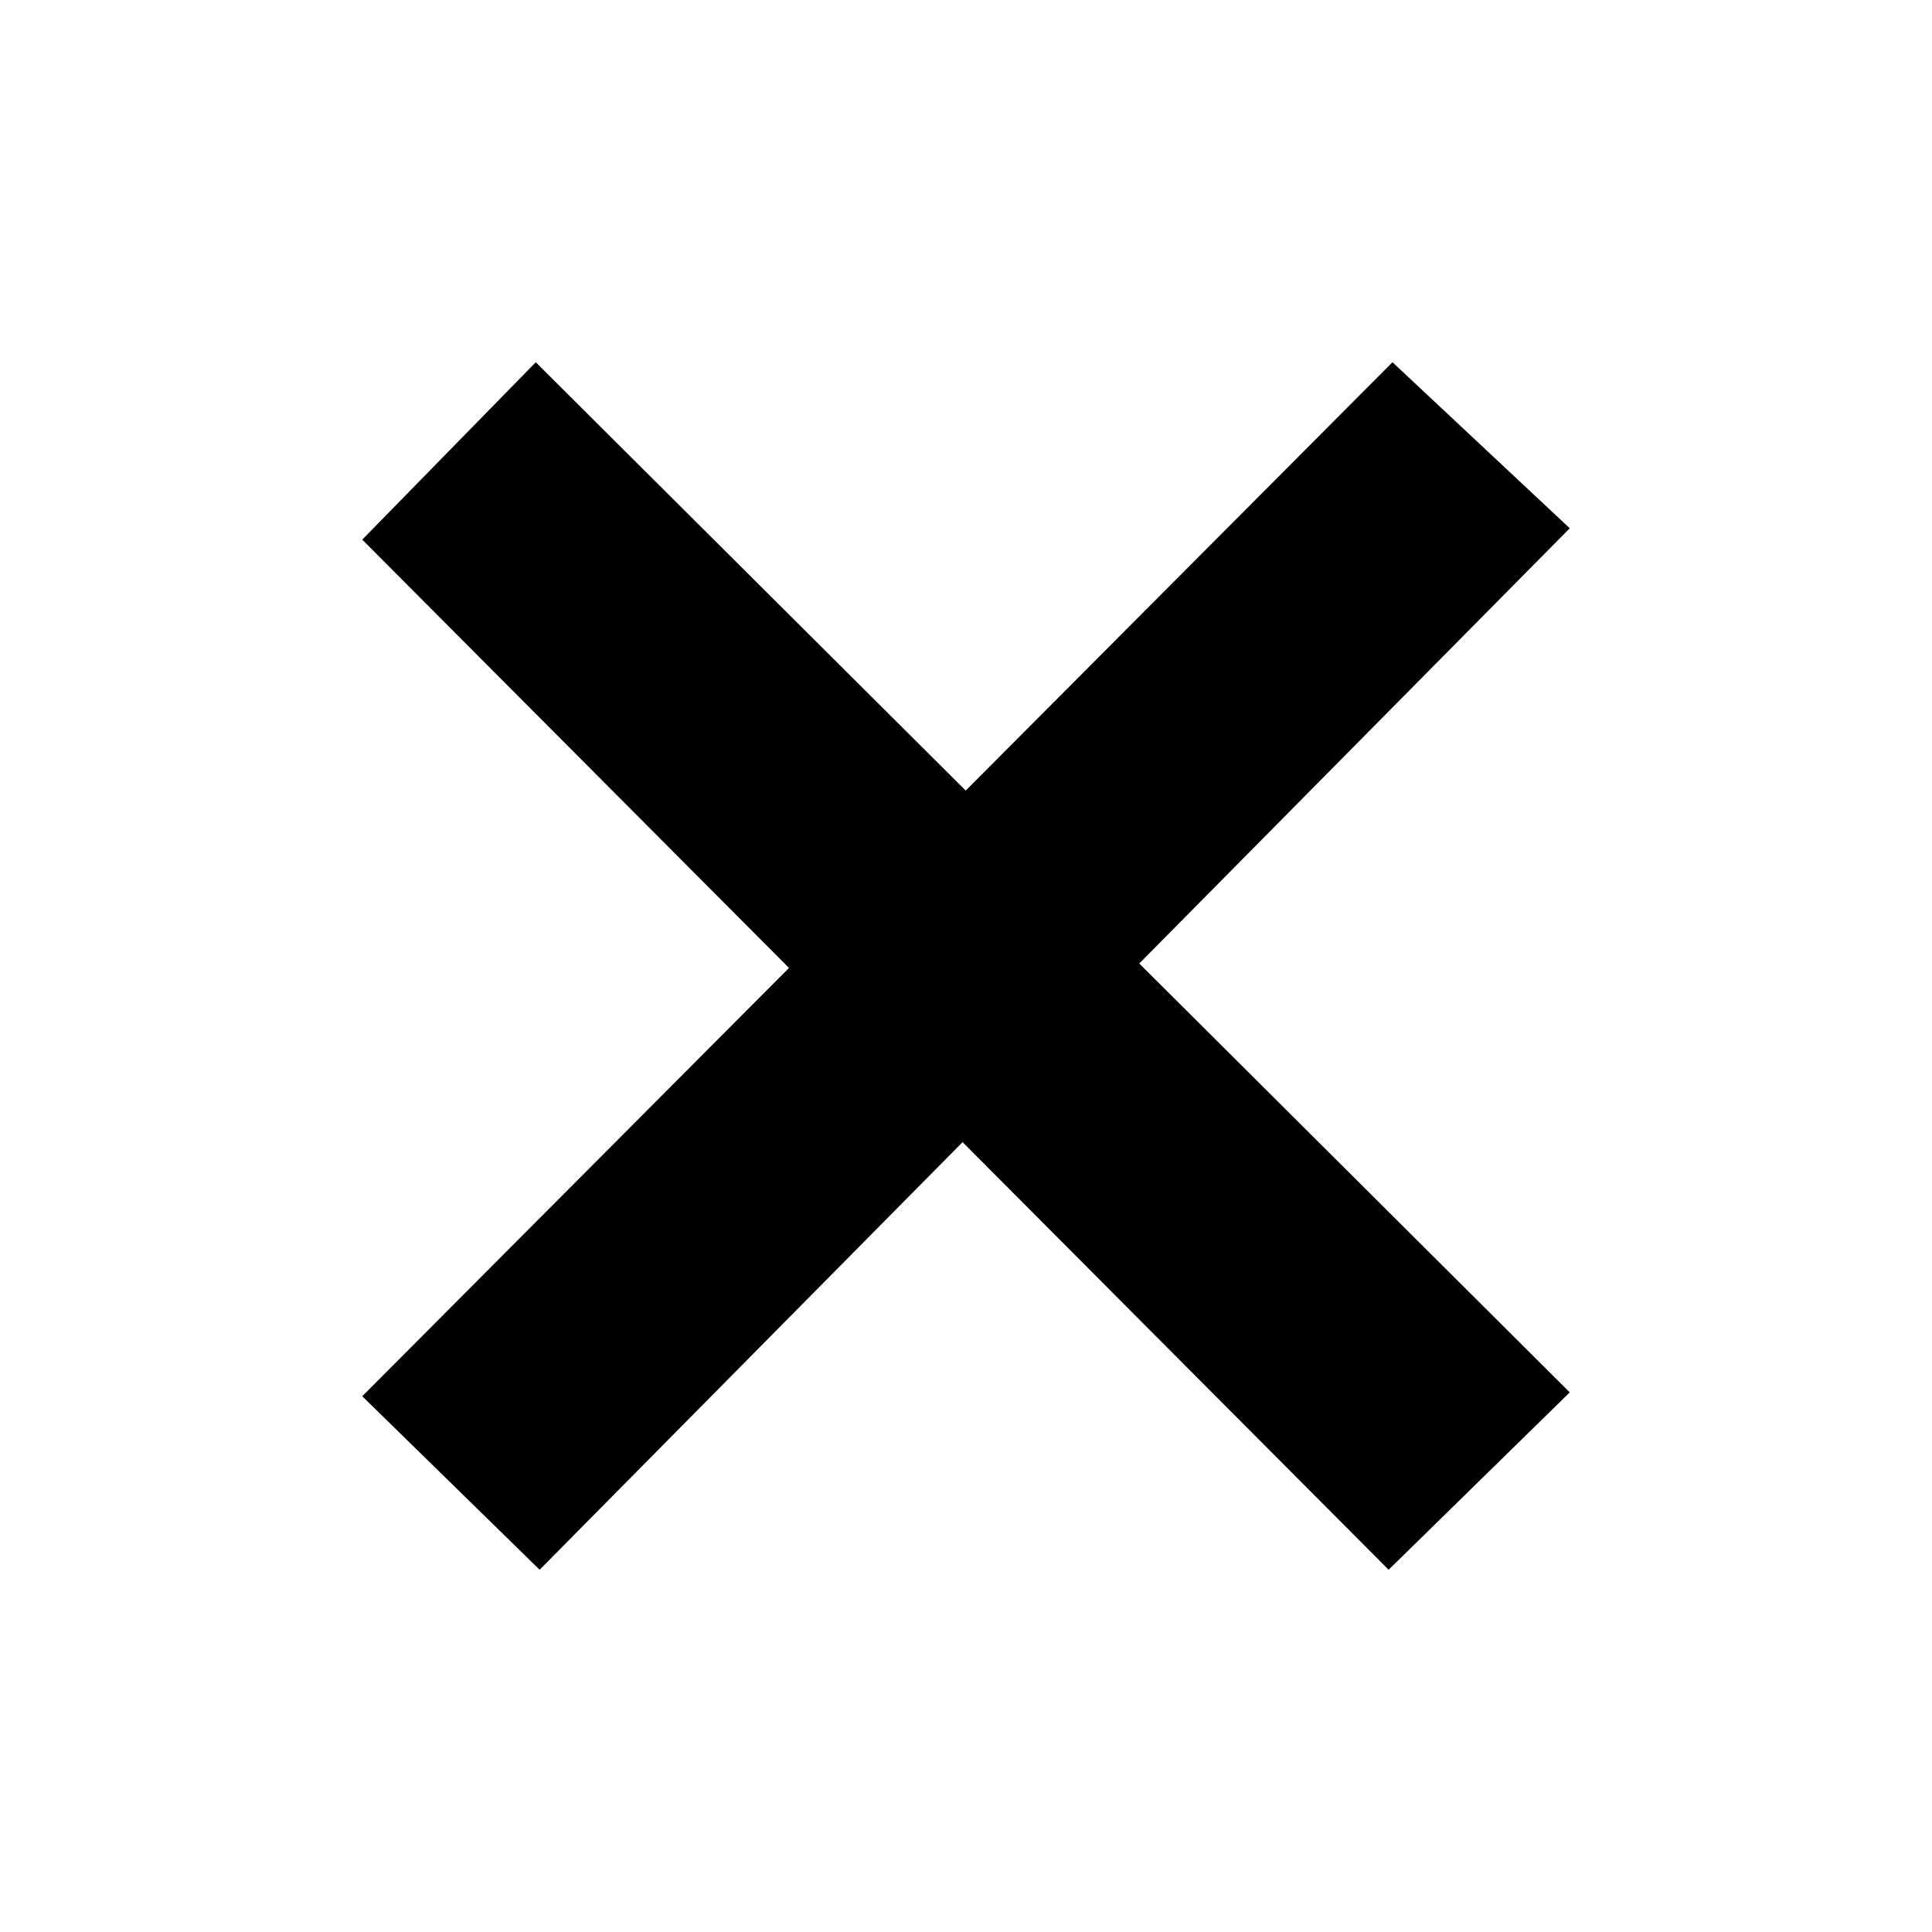 <svg xmlns="http://www.w3.org/2000/svg" xmlns:xlink="http://www.w3.org/1999/xlink" width="16" height="16" viewBox="0 0 16 16">
  <path id="glyph-window-close" d="M3,4.469L4.437,3,13,11.531,11.5,13ZM4.469,13L3,11.563,11.532,3,13,4.375Z"/>
</svg>
